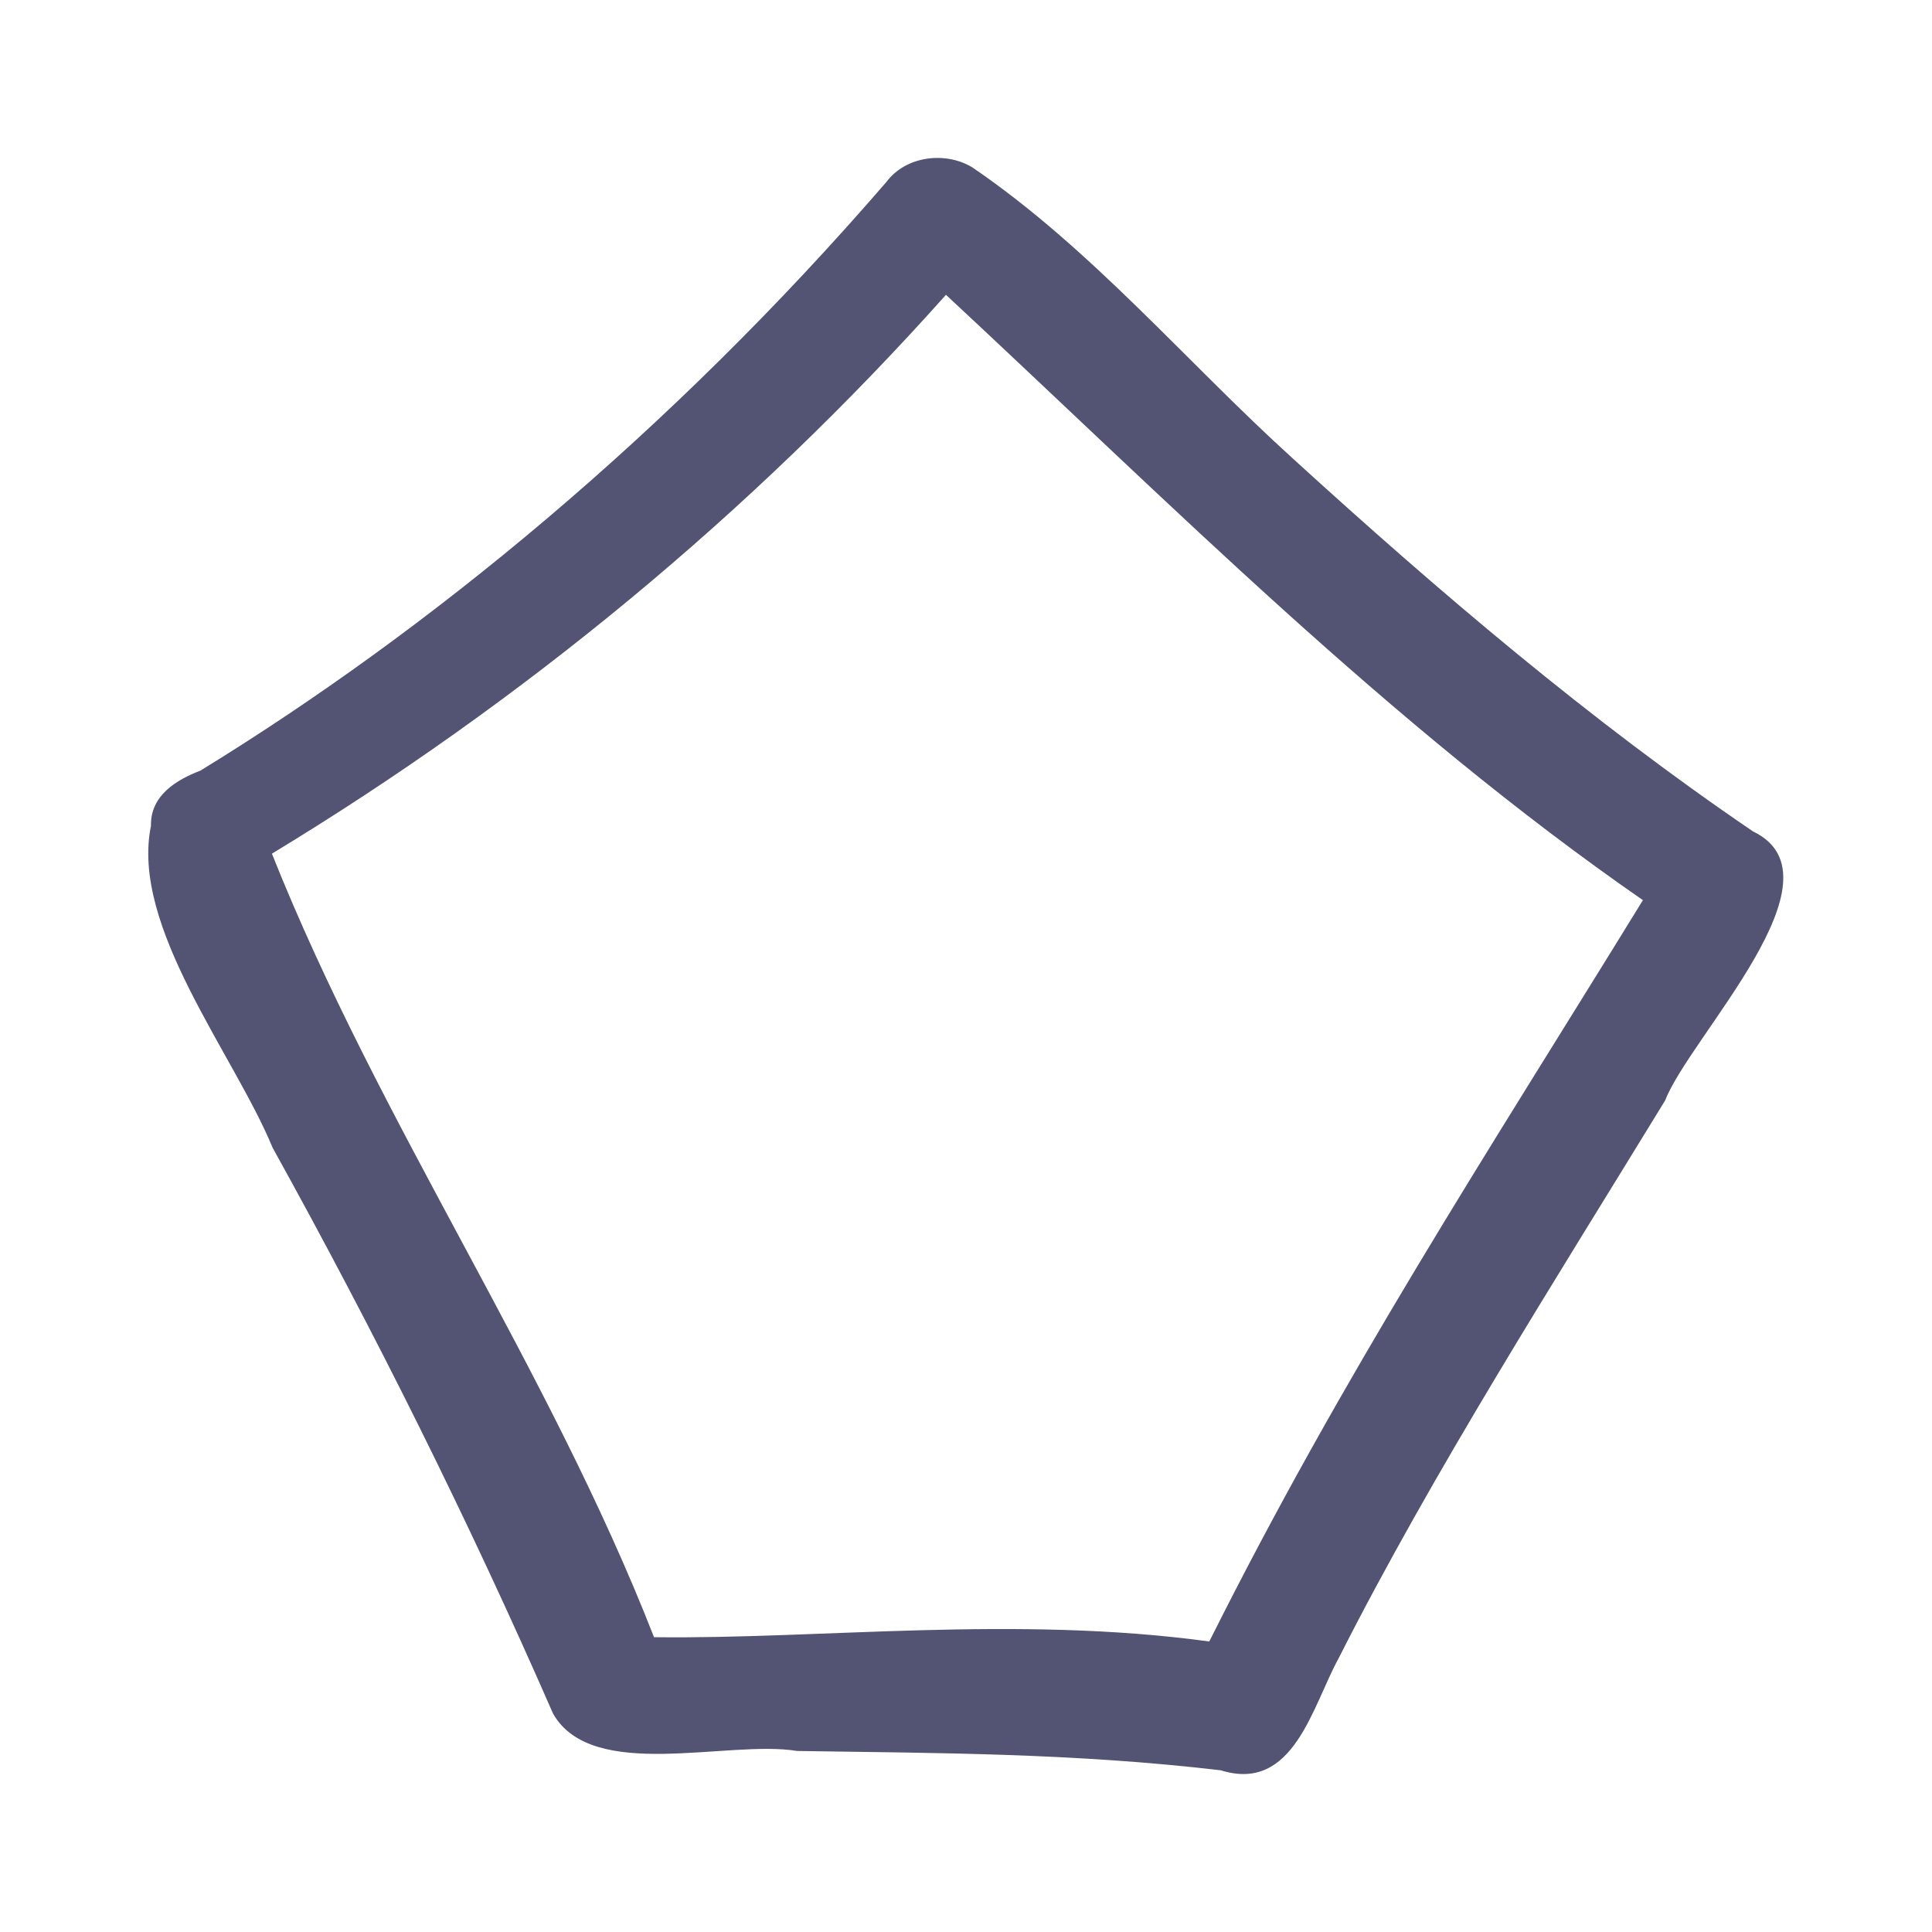 <svg xmlns="http://www.w3.org/2000/svg" viewBox="0 0 270 270" fill="#535374"><path d="M245 116.2c-22.8-15.5-43.9-33.5-64.3-52.1-14.9-13.5-28.1-29.3-44.8-40.7-3.8-2.3-9.3-1.6-12 2C93.5 60.6 59.8 88.2 28 107.7c-3.4 1.3-7 3.5-6.9 7.7-2.9 14.1 11.6 31.9 17 45 14.3 25.8 27.4 52.1 39.2 79.1 5.5 9.6 24.4 3.6 34.1 5.2 20 .3 38.7.3 59.2 2.7 10.2 3.2 12.8-9 16.5-15.7 13.1-25.9 30.5-53.2 45.6-77.9 3.5-9 25.6-31.2 12.3-37.6zm-76 113.2c-27.1-3.7-54.3-.3-77.6-.6C76.6 190.9 53 157 38 119.3c35-21.2 67-47.6 94.2-78.1 31.5 29.3 61.9 60 97.4 84.6-21.9 35.6-41.9 66.2-60.6 103.6z"></path></svg>